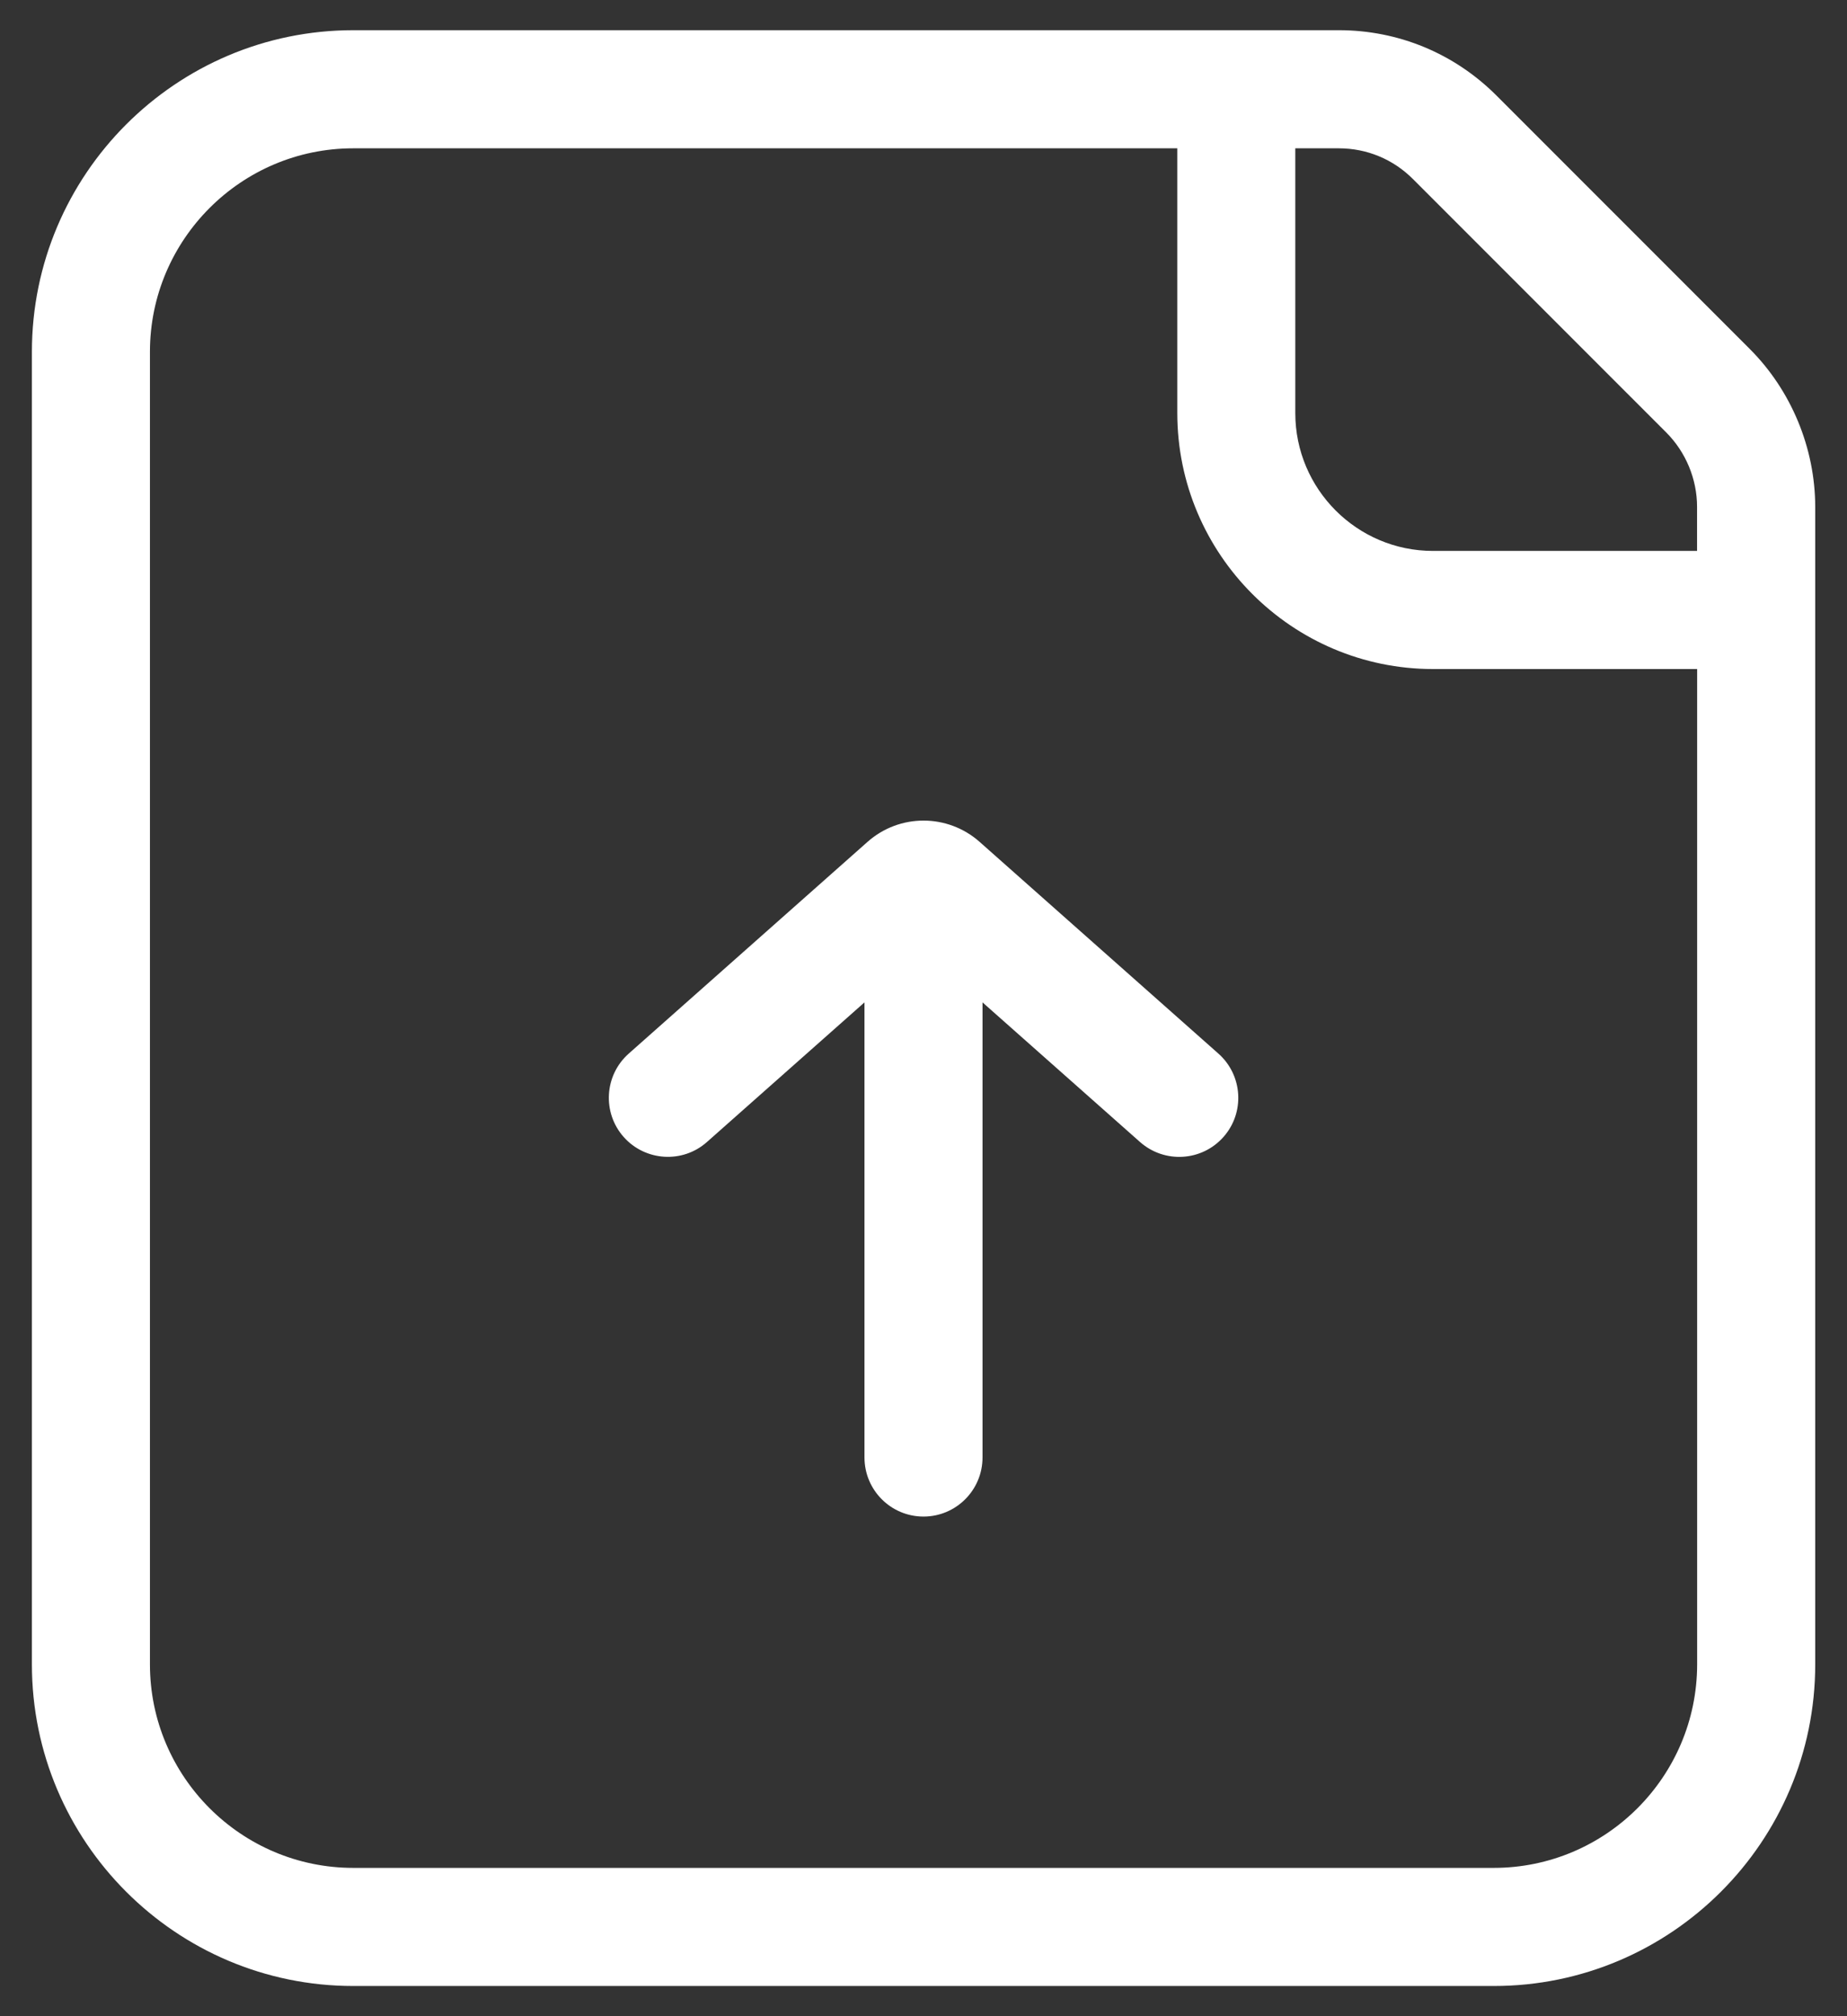 <svg width="44" height="48" viewBox="0 0 44 48" fill="none" xmlns="http://www.w3.org/2000/svg">
<rect x="0" y="0" width="44" height="48" fill="#333333" stroke="none"/>
<g id="Upload_File">
<path id="Vector" d="M41.685 8.309L35.65 2.275C34.647 1.272 33.313 0.719 31.894 0.719H8.416C4.194 0.719 0.76 4.153 0.76 8.375V39.625C0.76 43.847 4.194 47.281 8.416 47.281H35.586C39.808 47.281 43.243 43.847 43.243 39.625V12.066C43.241 10.669 42.674 9.298 41.685 8.309ZM33.661 4.264L39.696 10.298C40.161 10.764 40.428 11.408 40.428 12.066V13.116H34.138C32.328 13.116 30.857 11.644 30.857 9.834V3.531H31.894C32.561 3.531 33.19 3.791 33.661 4.264ZM35.585 44.469H8.416C5.746 44.469 3.572 42.295 3.572 39.625V8.375C3.572 5.705 5.746 3.531 8.416 3.531H28.046V9.834C28.046 13.194 30.78 15.928 34.139 15.928H40.43V39.625C40.428 42.295 38.257 44.469 35.585 44.469Z" fill="white"/>
<path id="Vector_2" d="M16.84 27.189L20.594 23.864V34.698C20.594 35.475 21.223 36.105 22 36.105C22.776 36.105 23.406 35.475 23.406 34.698V23.864L27.159 27.189C27.742 27.703 28.63 27.65 29.145 27.069C29.661 26.488 29.606 25.598 29.025 25.083L23.336 20.042C22.955 19.705 22.478 19.536 22.001 19.536C21.523 19.536 21.047 19.705 20.667 20.042L14.978 25.083C14.397 25.598 14.342 26.486 14.858 27.069C15.372 27.647 16.261 27.703 16.84 27.189Z" fill="white"/>
</g>
</svg>
